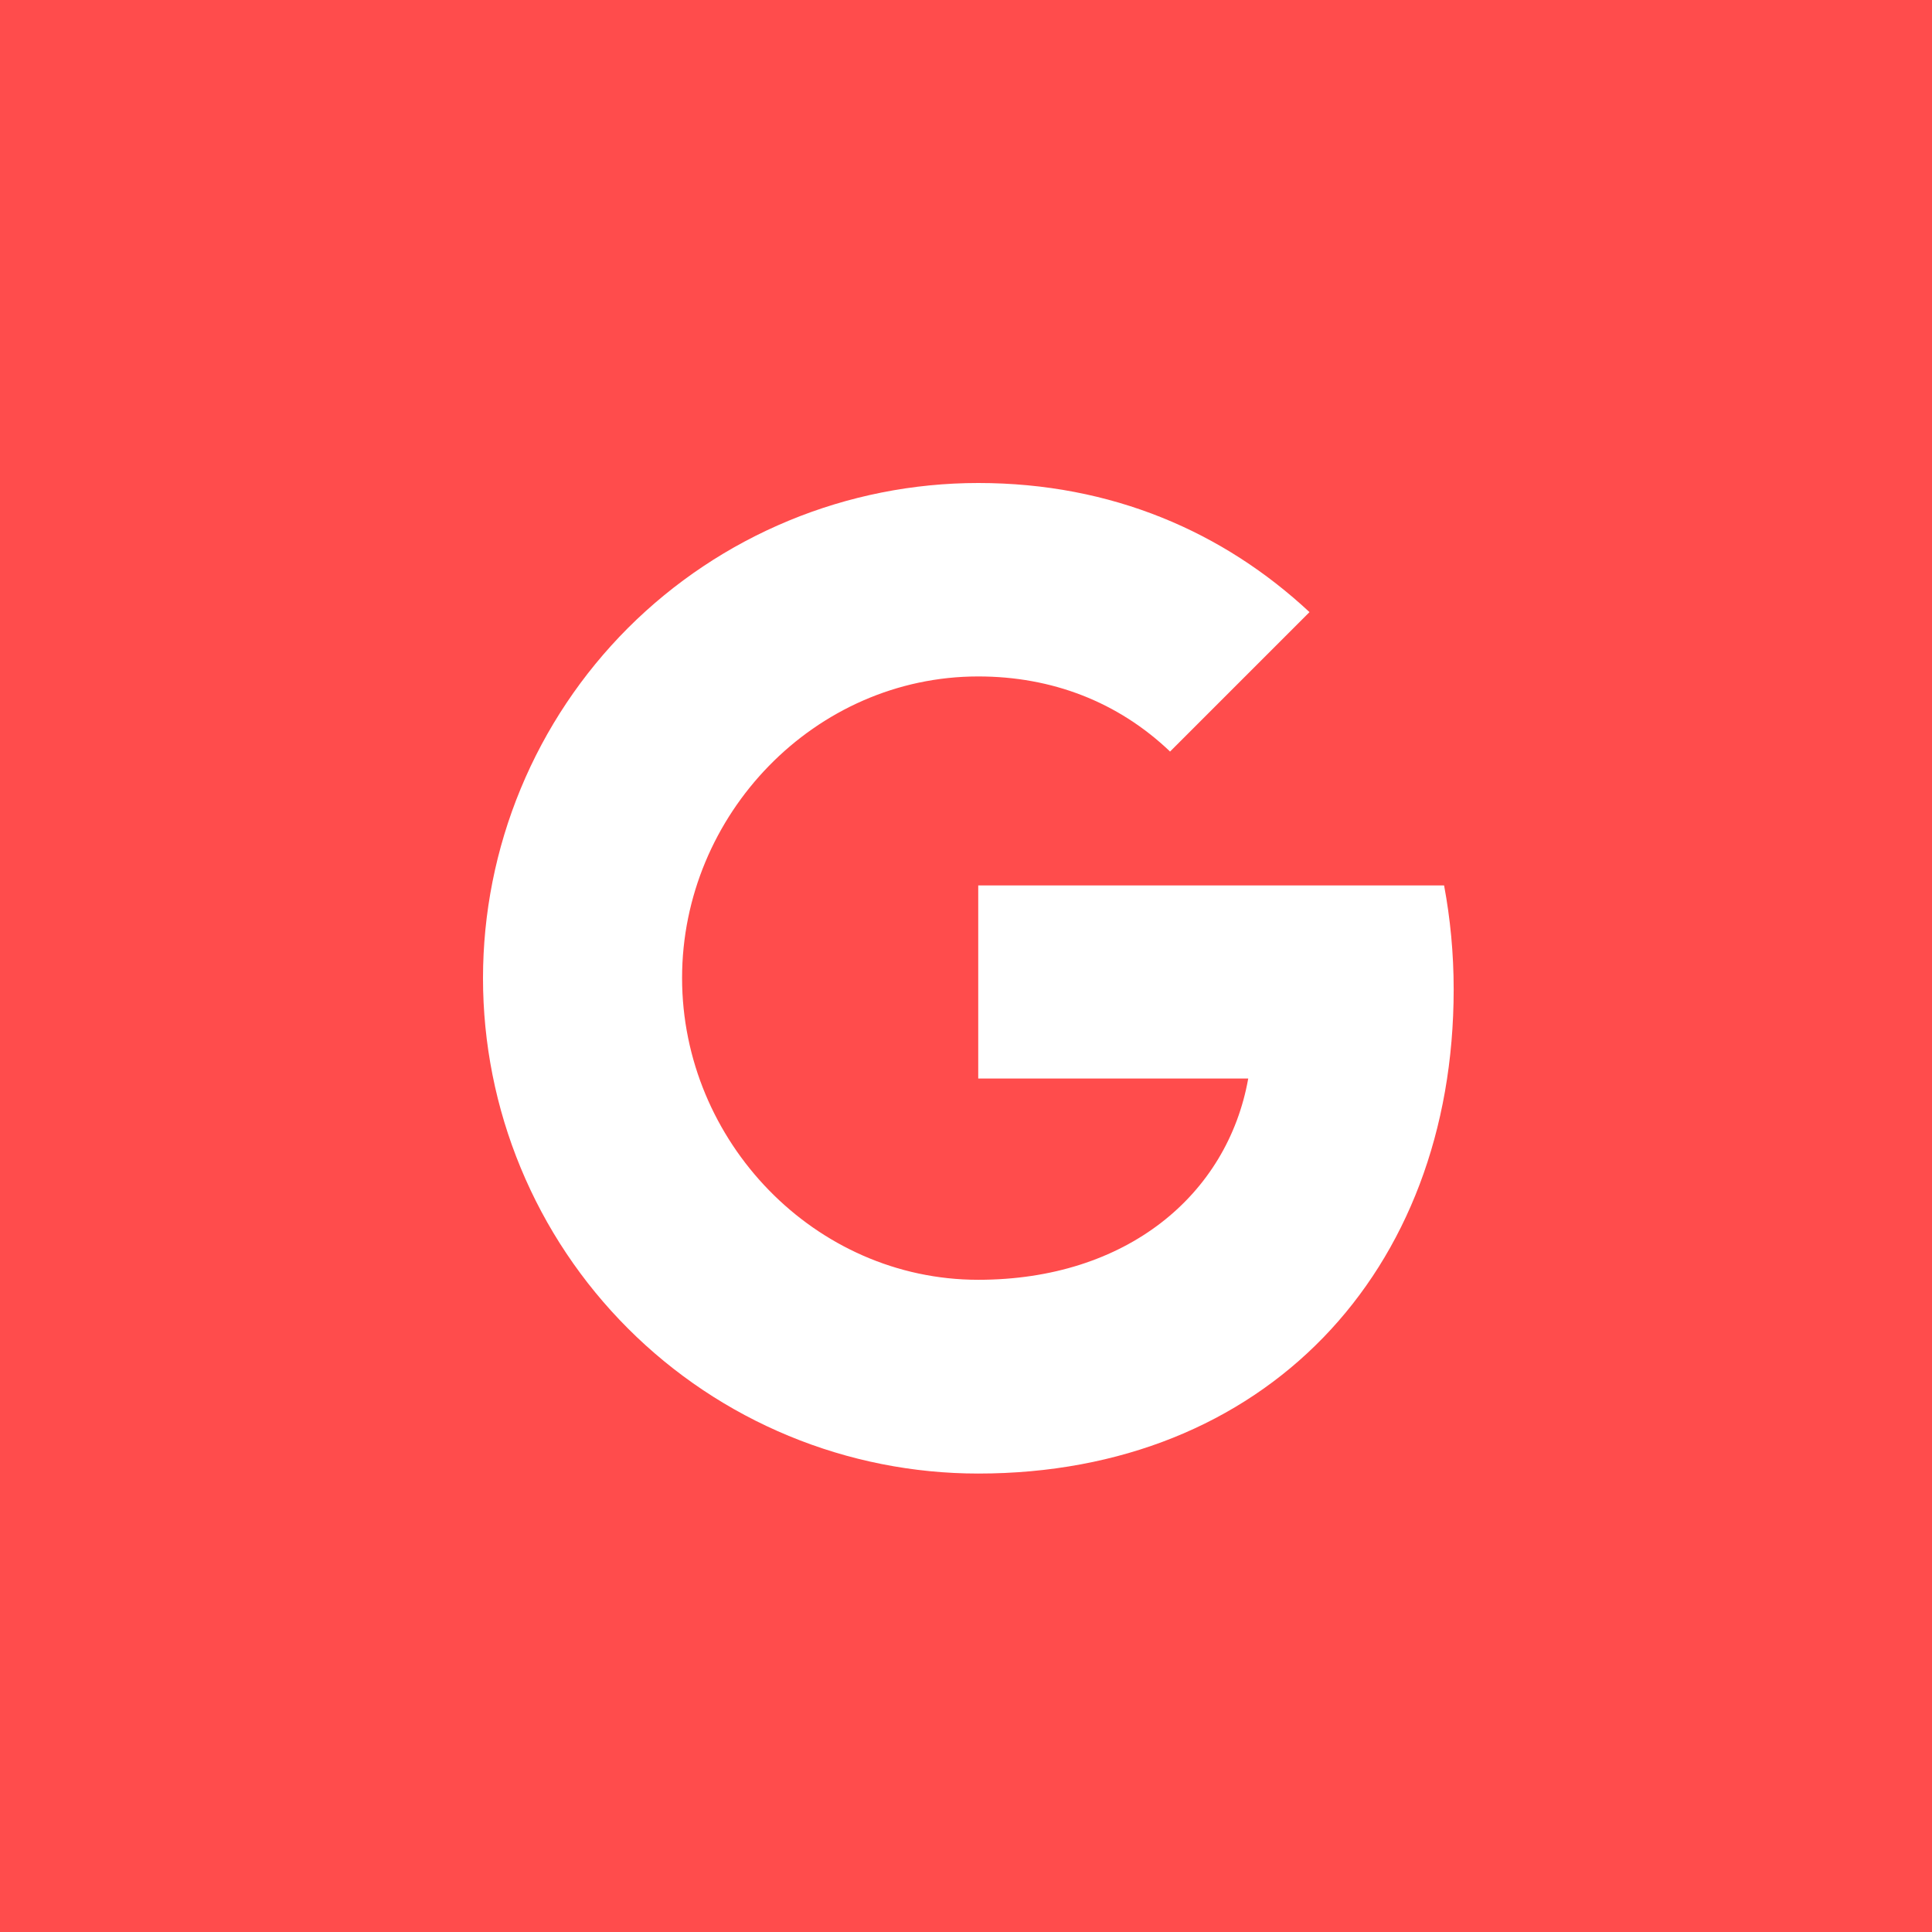 <svg width="24" height="24" viewBox="0 0 24 24" fill="none" xmlns="http://www.w3.org/2000/svg">
<rect width="24" height="24" fill="#FF4C4C"/>
<path d="M17.939 10.999C18.016 11.411 18.058 11.841 18.058 12.291C18.058 15.806 15.706 18.305 12.152 18.305C11.345 18.305 10.544 18.146 9.798 17.837C9.051 17.528 8.373 17.075 7.801 16.503C7.23 15.932 6.777 15.254 6.468 14.507C6.159 13.761 6 12.96 6 12.152C6 11.345 6.159 10.544 6.468 9.798C6.777 9.051 7.23 8.373 7.801 7.801C8.373 7.23 9.051 6.777 9.798 6.468C10.544 6.159 11.345 6 12.152 6C13.814 6 15.202 6.611 16.267 7.604L14.533 9.338V9.334C13.887 8.719 13.068 8.403 12.152 8.403C10.123 8.403 8.473 10.118 8.473 12.149C8.473 14.179 10.123 15.898 12.152 15.898C13.994 15.898 15.248 14.844 15.506 13.398H12.152V10.999H17.94H17.939Z" fill="white"/>
</svg>
